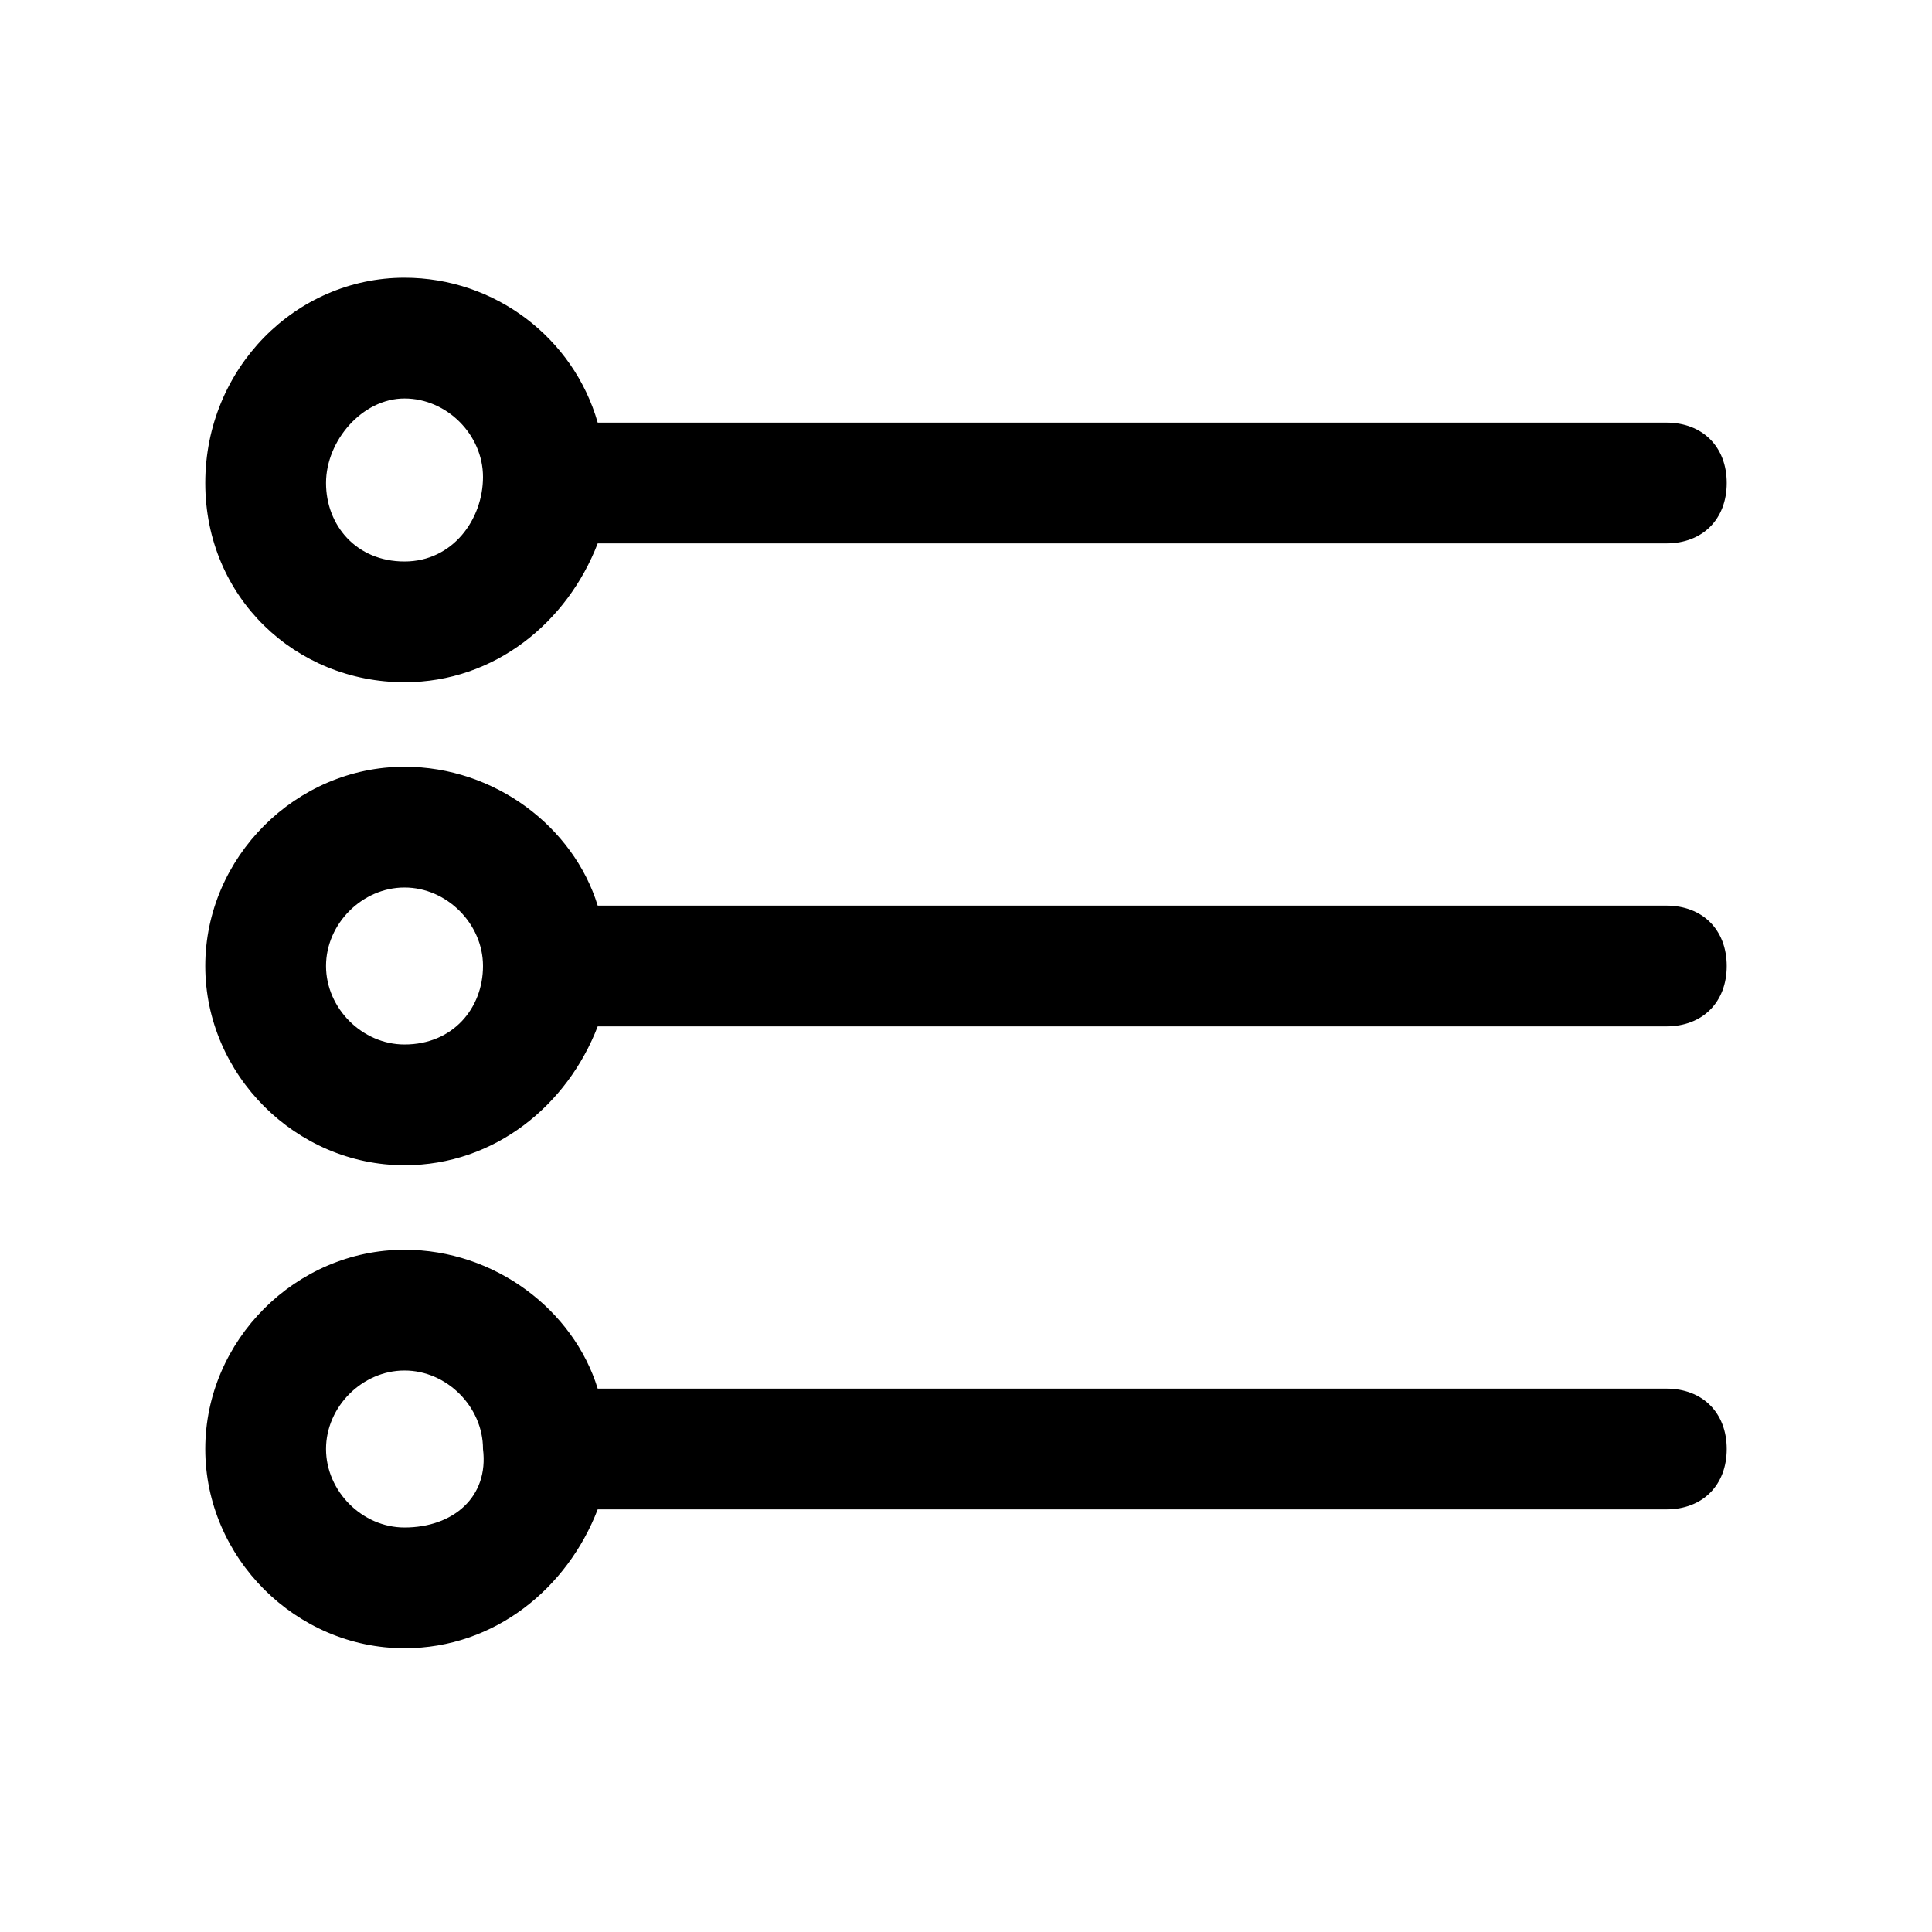 <svg xmlns="http://www.w3.org/2000/svg" xmlns:xlink="http://www.w3.org/1999/xlink" version="1.1" x="0px" y="0px" viewBox="0 0 32 32" style="enable-background:new 0 0 32 32;" xml:space="preserve"><title>USER INTERFACE</title><g><path d="M6.7,11.3c1.5,0,2.7-1,3.2-2.3h17.7c0.6,0,1-0.4,1-1s-0.4-1-1-1H9.9C9.5,5.6,8.2,4.6,6.7,4.6C4.9,4.6,3.4,6.1,3.4,8   S4.9,11.3,6.7,11.3z M6.7,6.6c0.7,0,1.3,0.6,1.3,1.3S7.5,9.3,6.7,9.3S5.4,8.7,5.4,8S6,6.6,6.7,6.6z"/><path d="M27.6,15H9.9c-0.4-1.3-1.7-2.3-3.2-2.3c-1.8,0-3.3,1.5-3.3,3.3c0,1.8,1.5,3.3,3.3,3.3c1.5,0,2.7-1,3.2-2.3h17.7   c0.6,0,1-0.4,1-1S28.2,15,27.6,15z M6.7,17.3c-0.7,0-1.3-0.6-1.3-1.3s0.6-1.3,1.3-1.3s1.3,0.6,1.3,1.3S7.5,17.3,6.7,17.3z"/><path d="M27.6,23H9.9c-0.4-1.3-1.7-2.3-3.2-2.3c-1.8,0-3.3,1.5-3.3,3.3s1.5,3.3,3.3,3.3c1.5,0,2.7-1,3.2-2.3h17.7c0.6,0,1-0.4,1-1   S28.2,23,27.6,23z M6.7,25.3c-0.7,0-1.3-0.6-1.3-1.3c0-0.7,0.6-1.3,1.3-1.3s1.3,0.6,1.3,1.3C8.1,24.8,7.5,25.3,6.7,25.3z"/></g></svg>